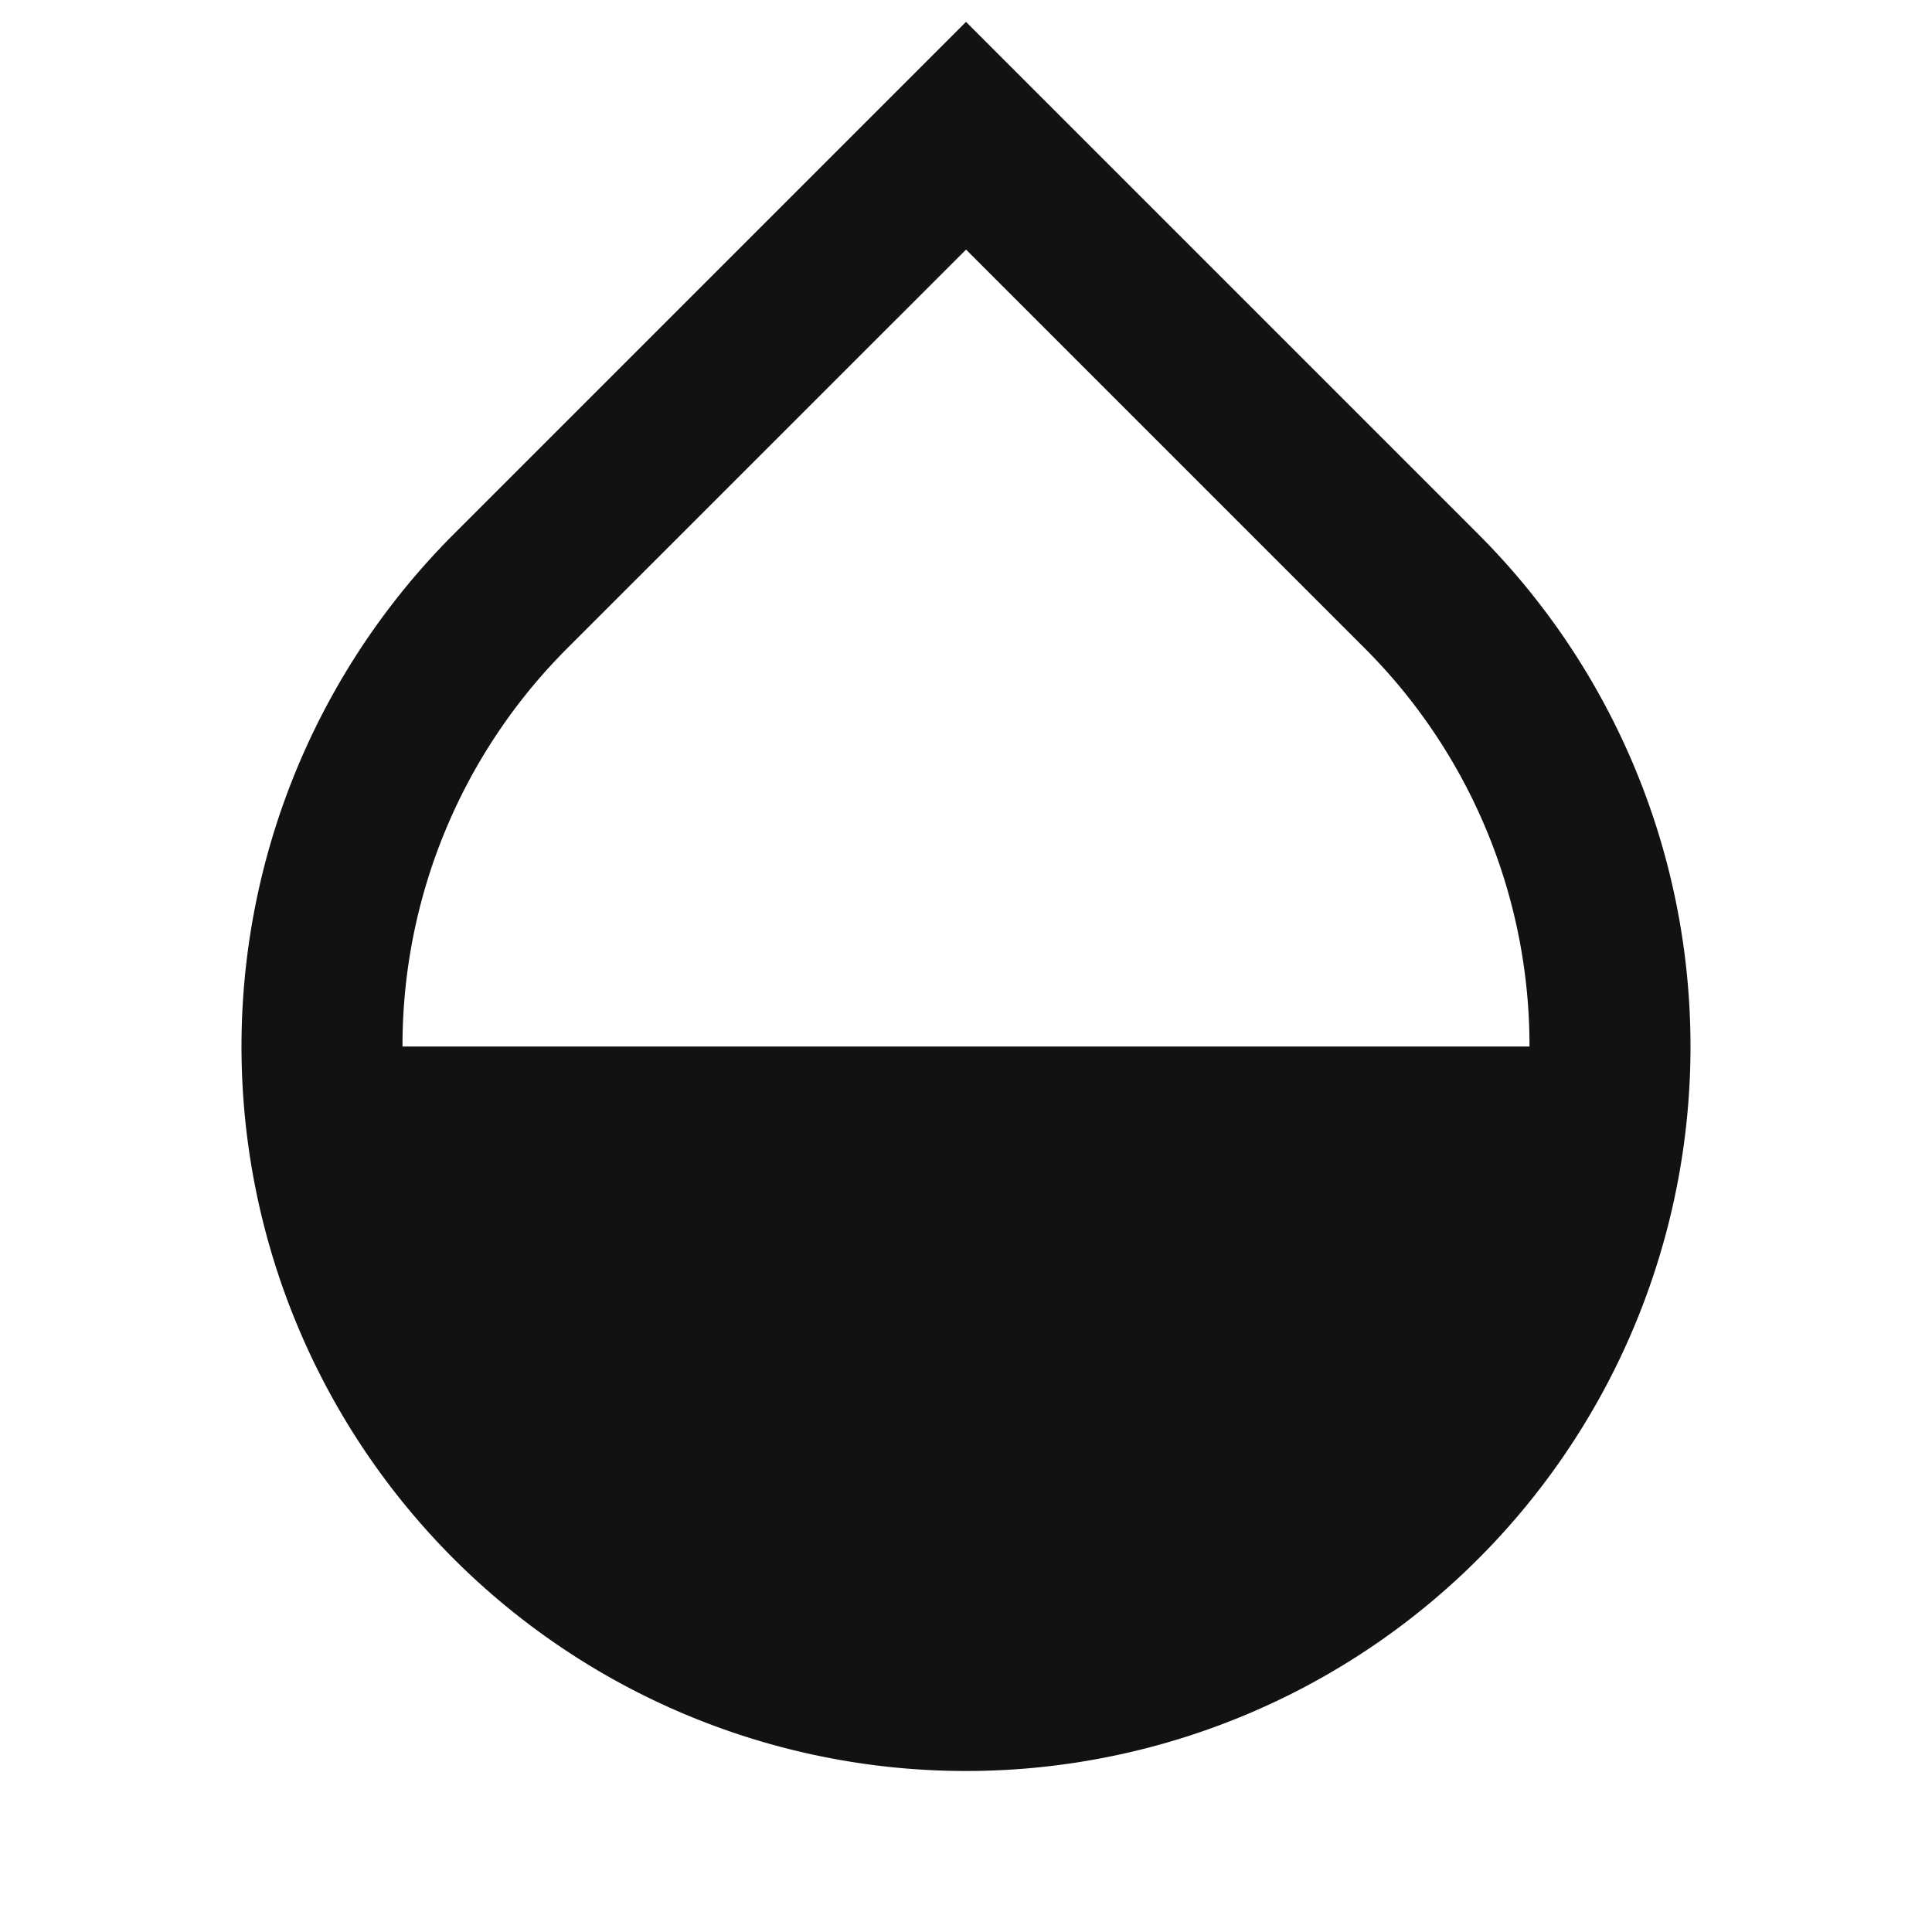 <svg width="24" height="24" fill="none" xmlns="http://www.w3.org/2000/svg"><g clip-path="url(#a)"><path d="M5.636 6.636 12 .272l6.364 6.364a9 9 0 1 1-12.728 0ZM12 3.101 7.05 8.05A6.978 6.978 0 0 0 5 13h14a6.977 6.977 0 0 0-2.05-4.95L12 3.1v.001Z" fill="#121212"/></g><defs><clipPath id="a"><path fill="#fff" d="M0 0h24v24H0z"/></clipPath></defs></svg>